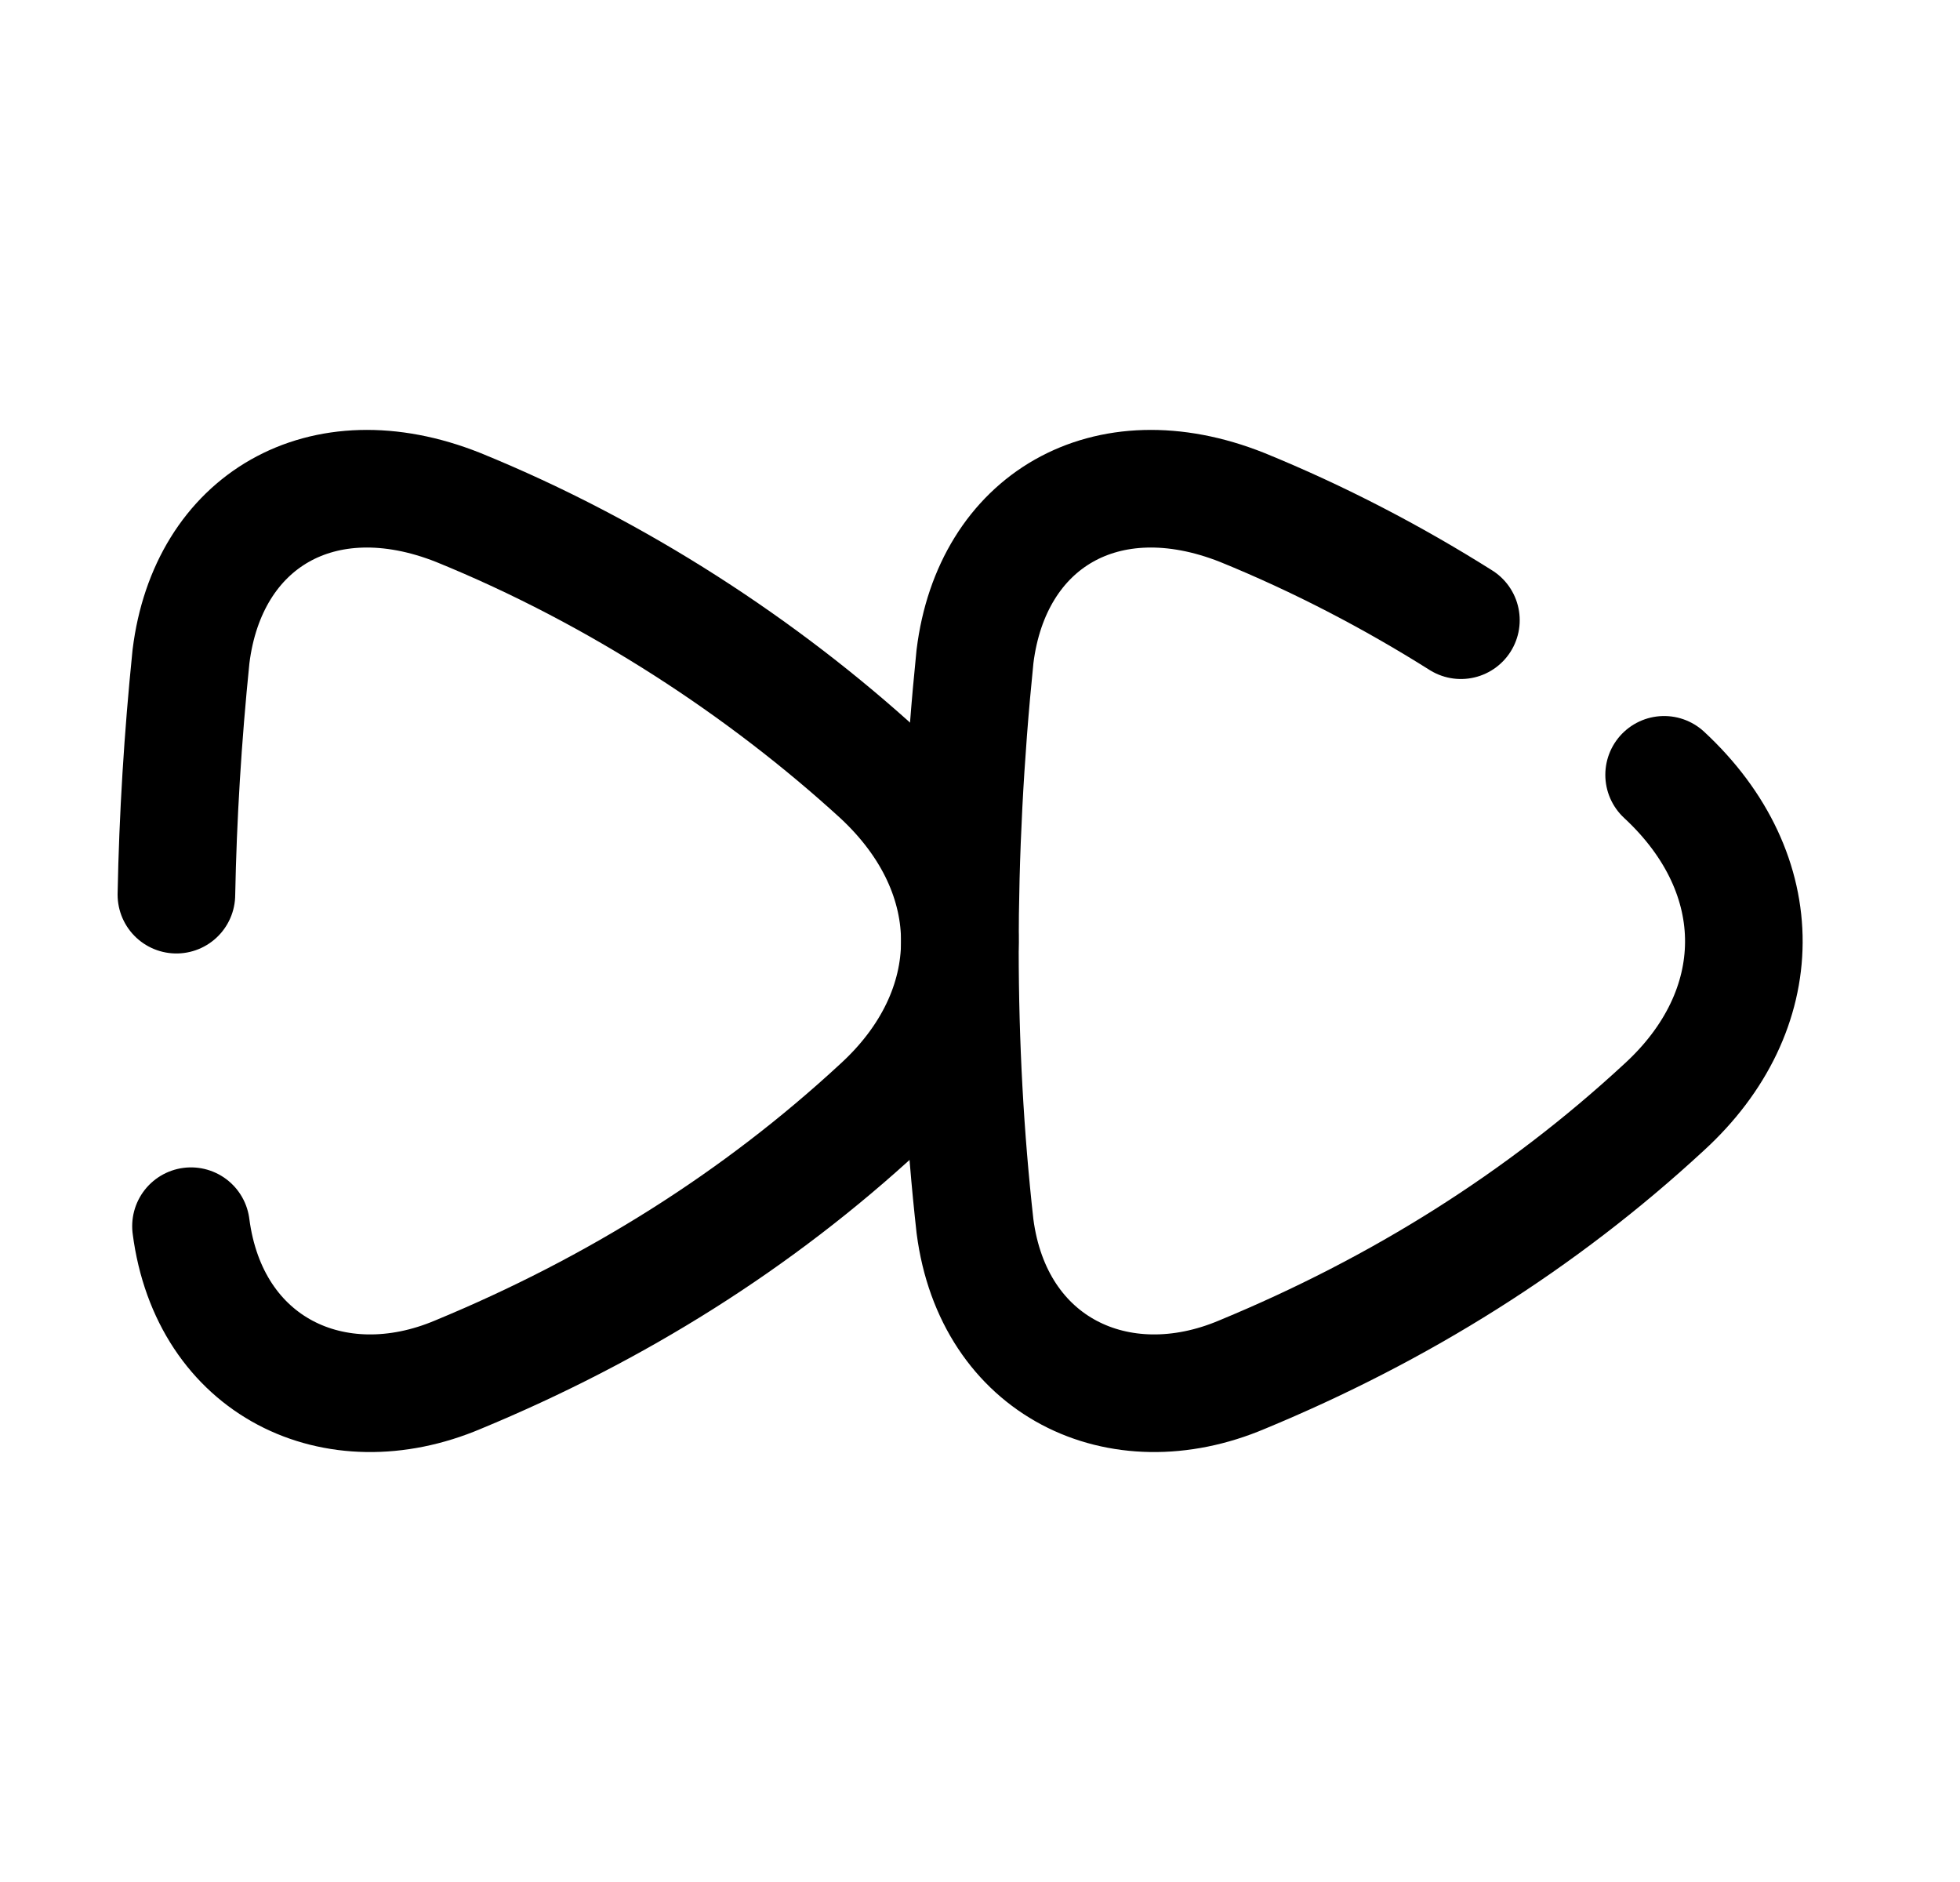 <svg width="25" height="24" viewBox="0 0 25 24" fill="none" xmlns="http://www.w3.org/2000/svg">
<path d="M21.226 9.881C22.598 11.153 22.566 12.894 21.226 14.119C19.658 15.569 17.855 16.697 15.844 17.529C14.273 18.195 12.669 17.433 12.436 15.637C12.182 13.36 12.177 10.92 12.436 8.372C12.65 6.643 14.105 5.78 15.844 6.471C16.824 6.87 17.761 7.359 18.634 7.909" stroke="black" stroke-width="1.5" stroke-linecap="round" stroke-linejoin="round"/>
<path d="M2.436 15.637C2.669 17.433 4.273 18.195 5.844 17.529C7.854 16.697 9.658 15.569 11.226 14.119C12.566 12.894 12.598 11.153 11.226 9.881C9.741 8.524 7.886 7.302 5.844 6.471C4.105 5.78 2.65 6.643 2.436 8.372C2.331 9.403 2.269 10.417 2.25 11.409" stroke="black" stroke-width="1.5" stroke-linecap="round" stroke-linejoin="round"/>
</svg>